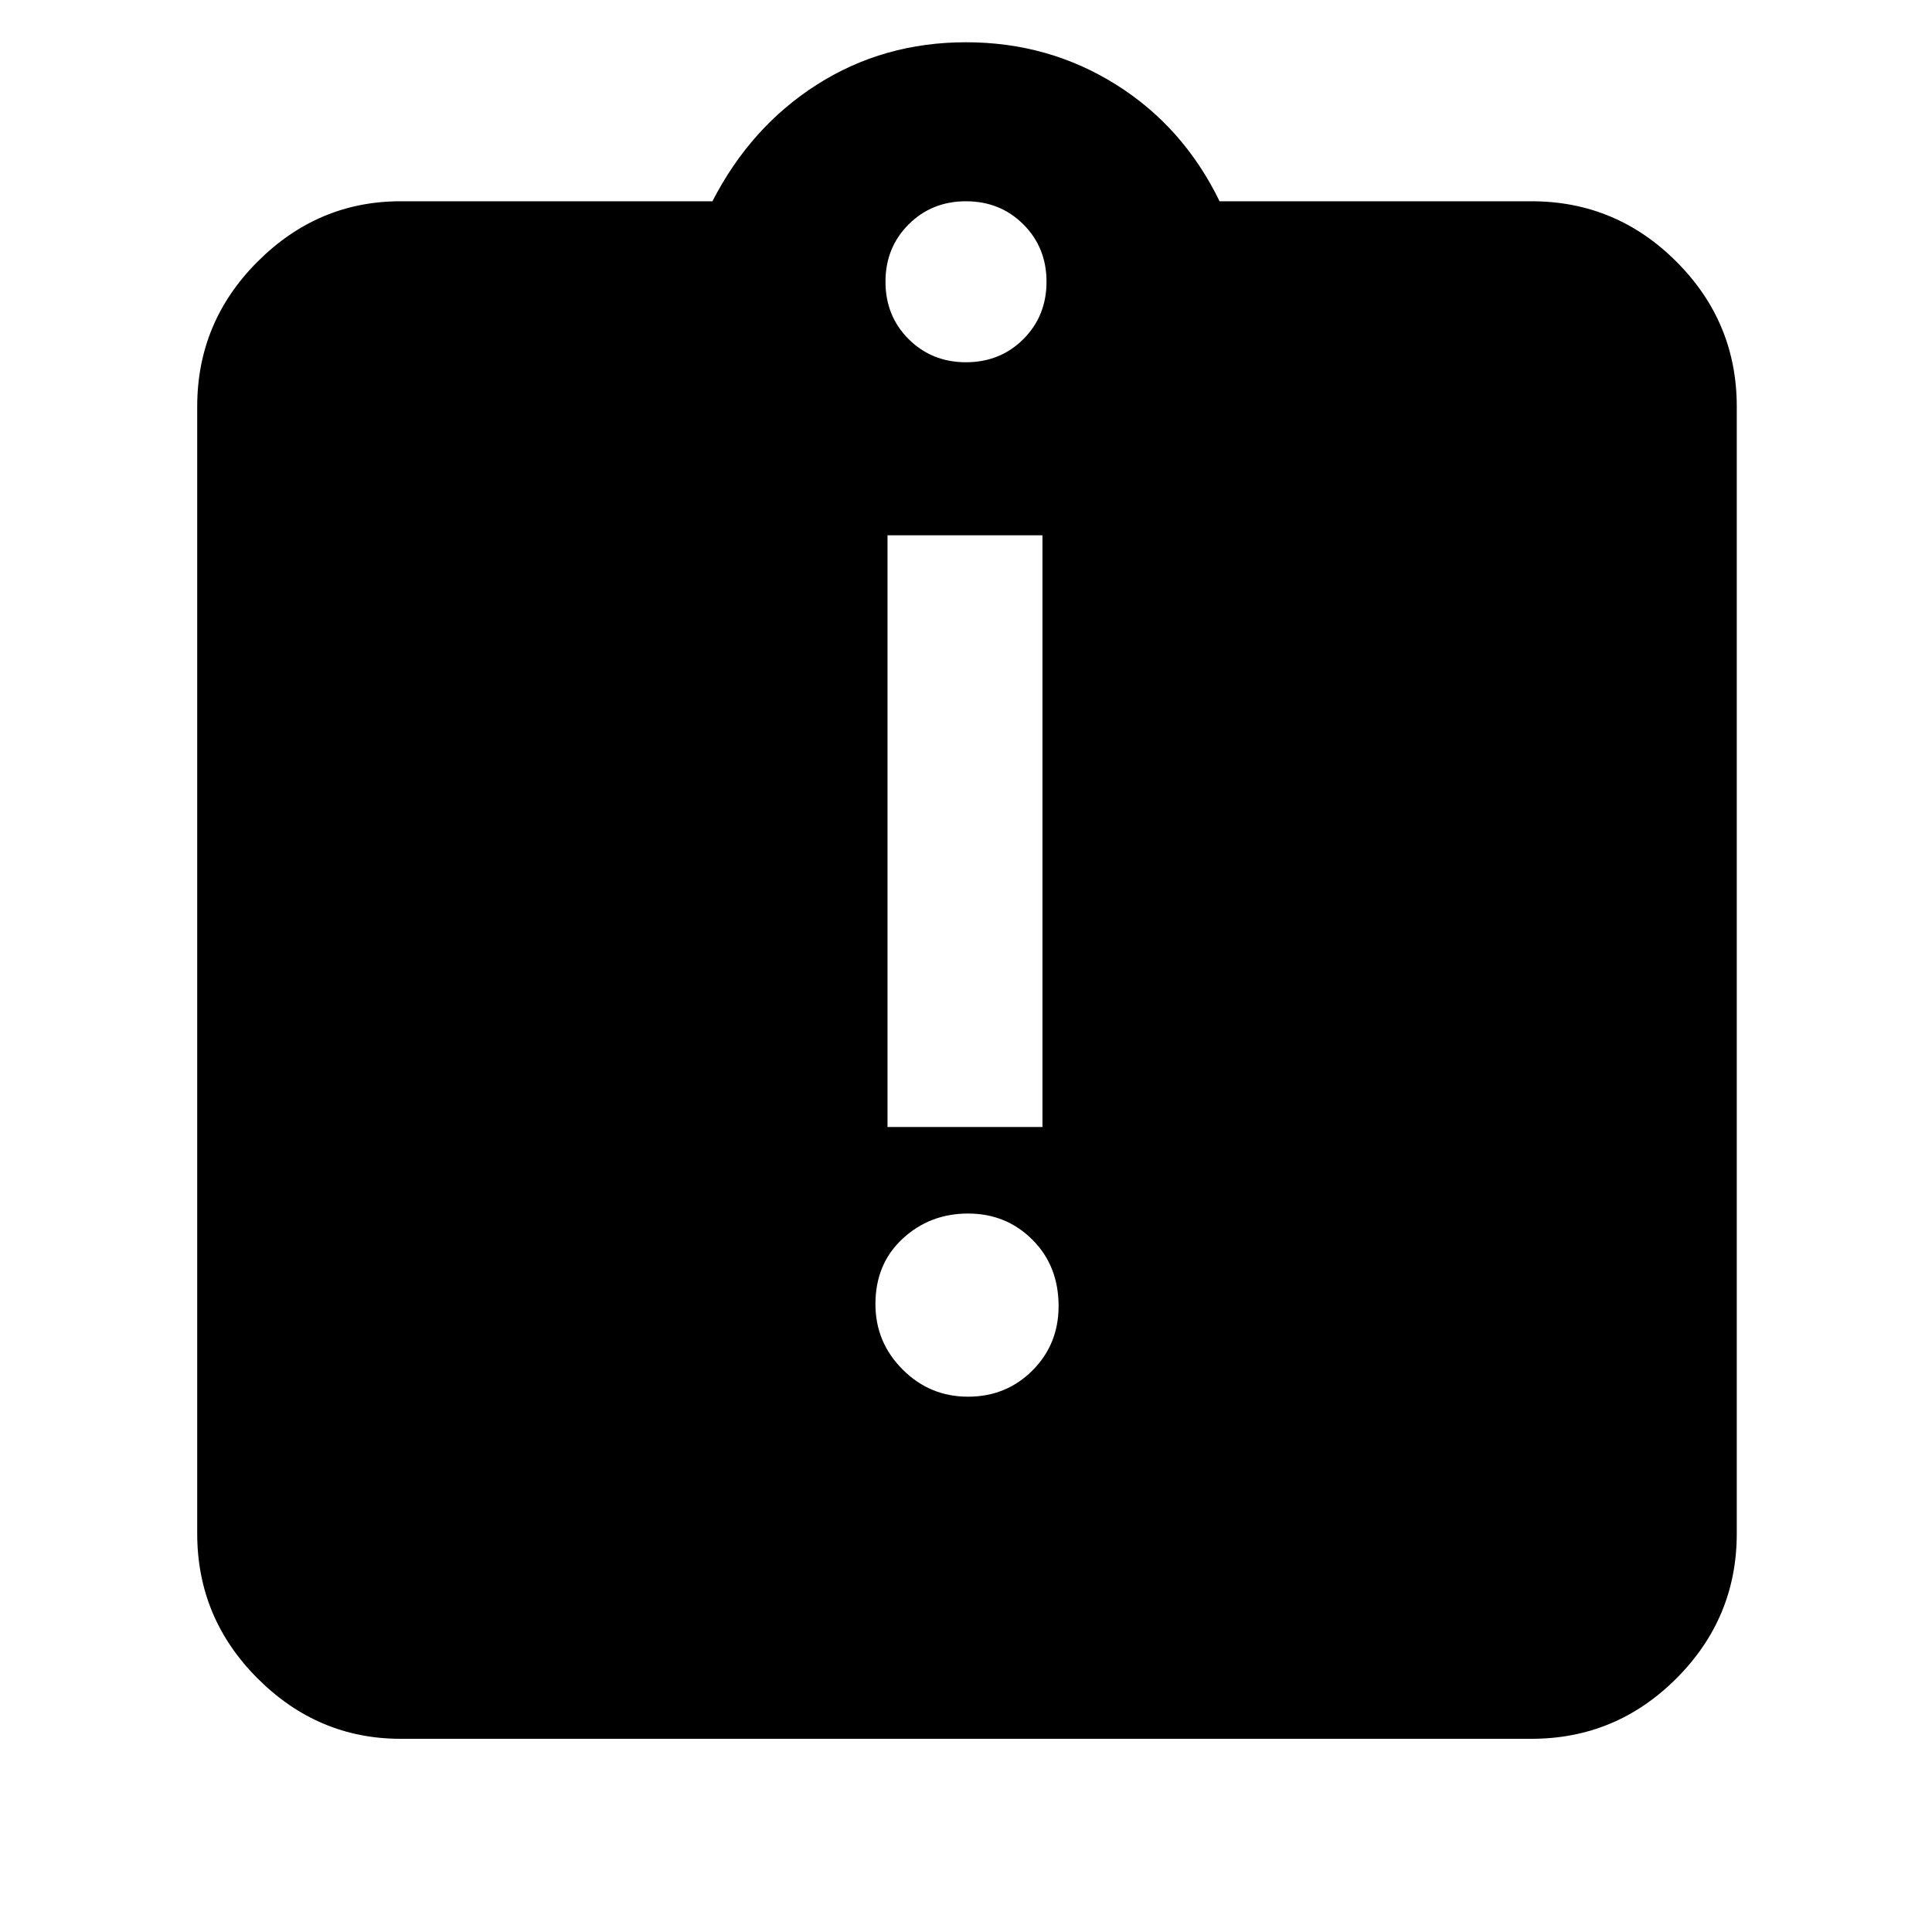 <svg xmlns="http://www.w3.org/2000/svg" height="40" width="40"><path d="M20.042 28.917Q20.833 28.917 21.375 28.375Q21.917 27.833 21.917 27.042Q21.917 26.208 21.375 25.667Q20.833 25.125 20.042 25.125Q19.25 25.125 18.688 25.646Q18.125 26.167 18.125 27Q18.125 27.792 18.688 28.354Q19.25 28.917 20.042 28.917ZM18.375 23.333H21.583V11.083H18.375ZM8.292 36Q6.583 36 5.333 34.75Q4.083 33.5 4.083 31.75V8.417Q4.083 6.667 5.333 5.417Q6.583 4.167 8.292 4.167H14.75Q15.542 2.625 16.917 1.75Q18.292 0.875 20 0.875Q21.708 0.875 23.104 1.75Q24.5 2.625 25.25 4.167H31.708Q33.458 4.167 34.708 5.417Q35.958 6.667 35.958 8.417V31.75Q35.958 33.5 34.708 34.75Q33.458 36 31.708 36ZM20 7.5Q20.708 7.5 21.188 7.021Q21.667 6.542 21.667 5.833Q21.667 5.125 21.188 4.646Q20.708 4.167 20 4.167Q19.292 4.167 18.812 4.646Q18.333 5.125 18.333 5.833Q18.333 6.542 18.812 7.021Q19.292 7.5 20 7.5Z"/></svg>